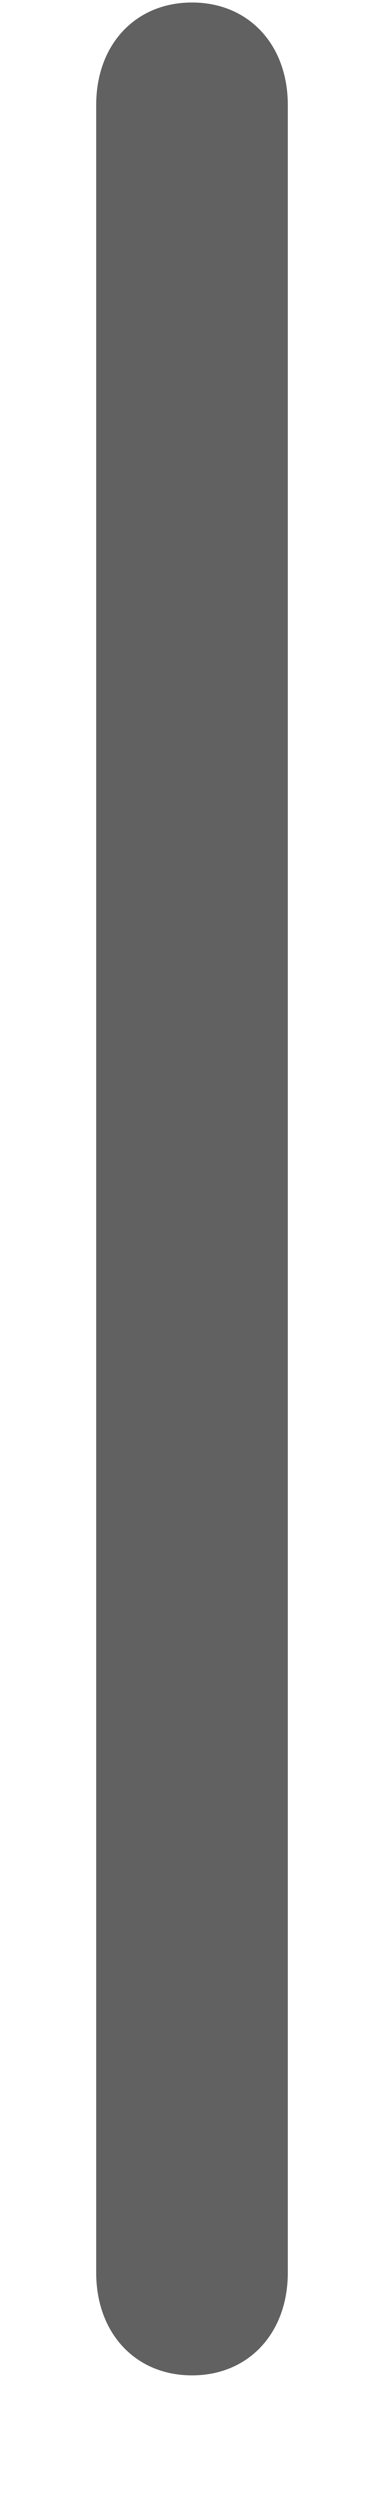 <svg width="2" height="13" viewBox="0 0 2 13" fill="none" xmlns="http://www.w3.org/2000/svg">
<path d="M1 12.352C0.706 12.352 0.501 12.133 0.501 11.818V0.546C0.501 0.231 0.706 0.013 1 0.013C1.294 0.013 1.499 0.231 1.499 0.546V11.818C1.499 12.133 1.294 12.352 1 12.352Z" fill="#616161"/>
</svg>
